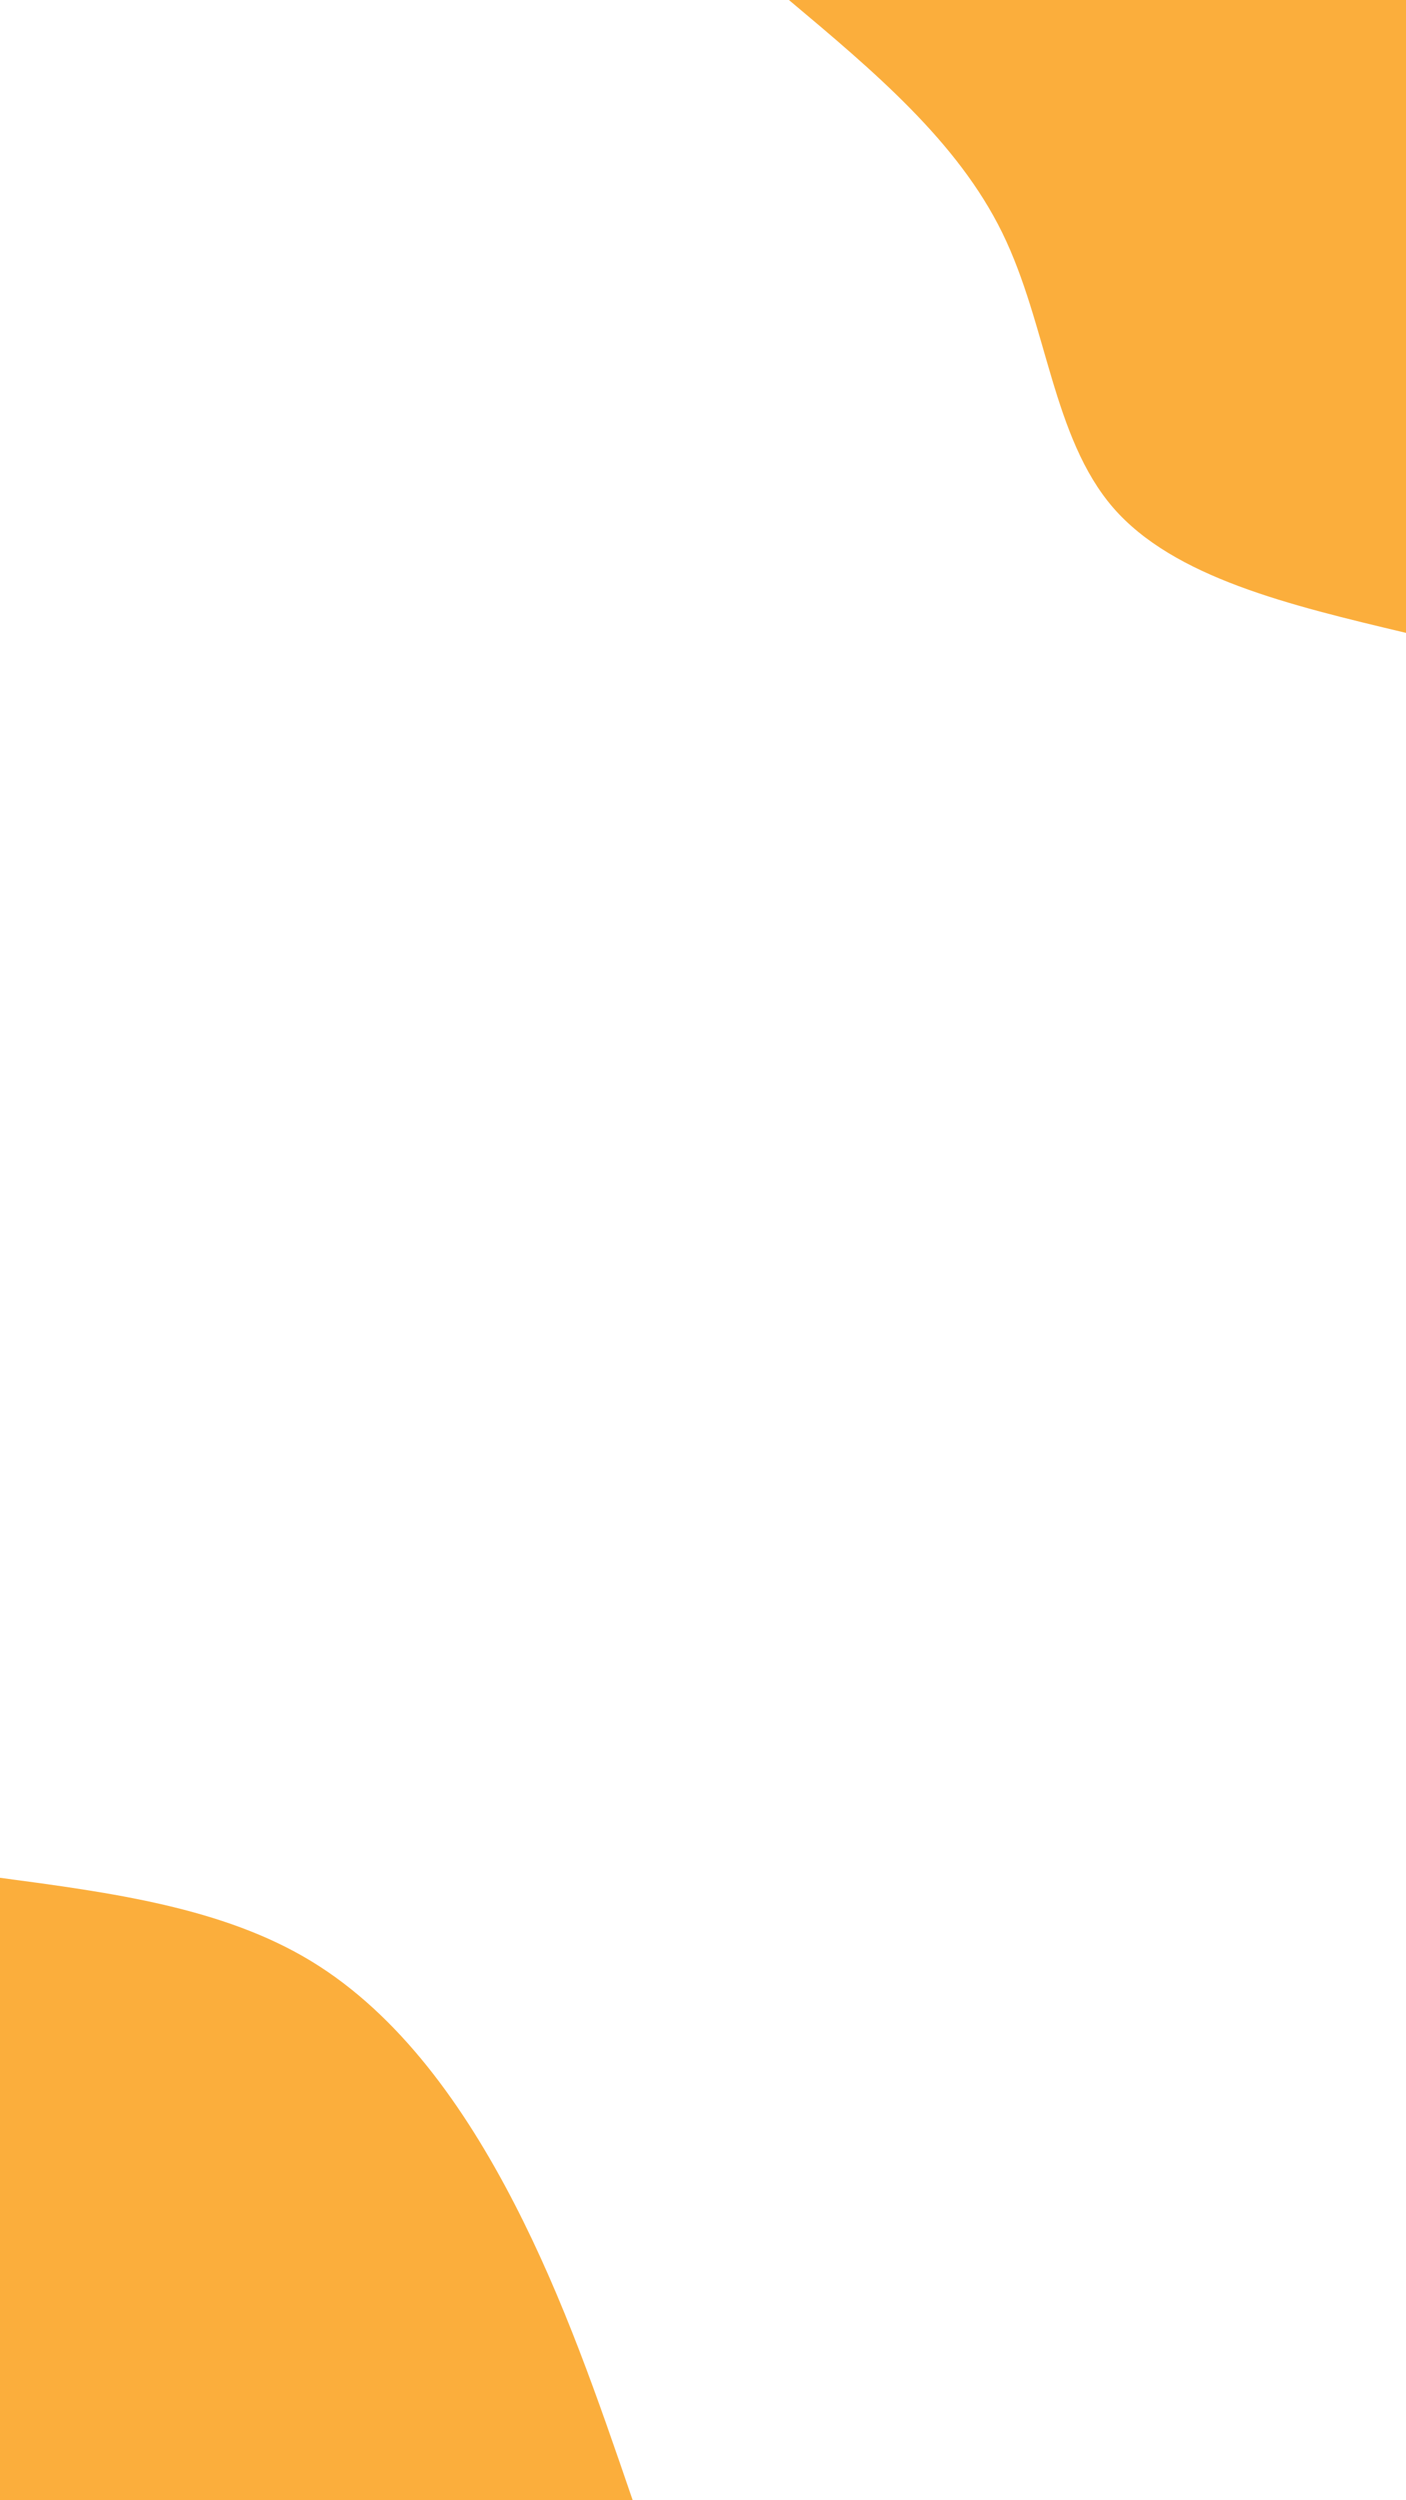 <svg id="visual" viewBox="0 0 540 960" width="540" height="960" xmlns="http://www.w3.org/2000/svg" xmlns:xlink="http://www.w3.org/1999/xlink" version="1.1"><rect x="0" y="0" width="540" height="960" fill="#FFFFFF"></rect><defs><linearGradient id="grad1_0" x1="0%" y1="0%" x2="100%" y2="100%"><stop offset="30%" stop-color="#ffffff" stop-opacity="1"></stop><stop offset="70%" stop-color="#ffffff" stop-opacity="1"></stop></linearGradient></defs><defs><linearGradient id="grad2_0" x1="0%" y1="0%" x2="100%" y2="100%"><stop offset="30%" stop-color="#ffffff" stop-opacity="1"></stop><stop offset="70%" stop-color="#ffffff" stop-opacity="1"></stop></linearGradient></defs><g transform="translate(540, 0)"><path d="M0 243C-44.6 232.4 -89.2 221.8 -112.5 194.9C-135.8 167.9 -137.8 124.7 -155 89.5C-172.2 54.3 -204.6 27.2 -237 0L0 0Z" fill="#FBAE3C"></path></g><g transform="translate(0, 960)"><path d="M0 -239C42.8 -233.3 85.6 -227.6 119.5 -207C153.4 -186.4 178.4 -151 197.5 -114C216.6 -77 229.8 -38.5 243 0L0 0Z" fill="#FBAE3C"></path></g></svg>